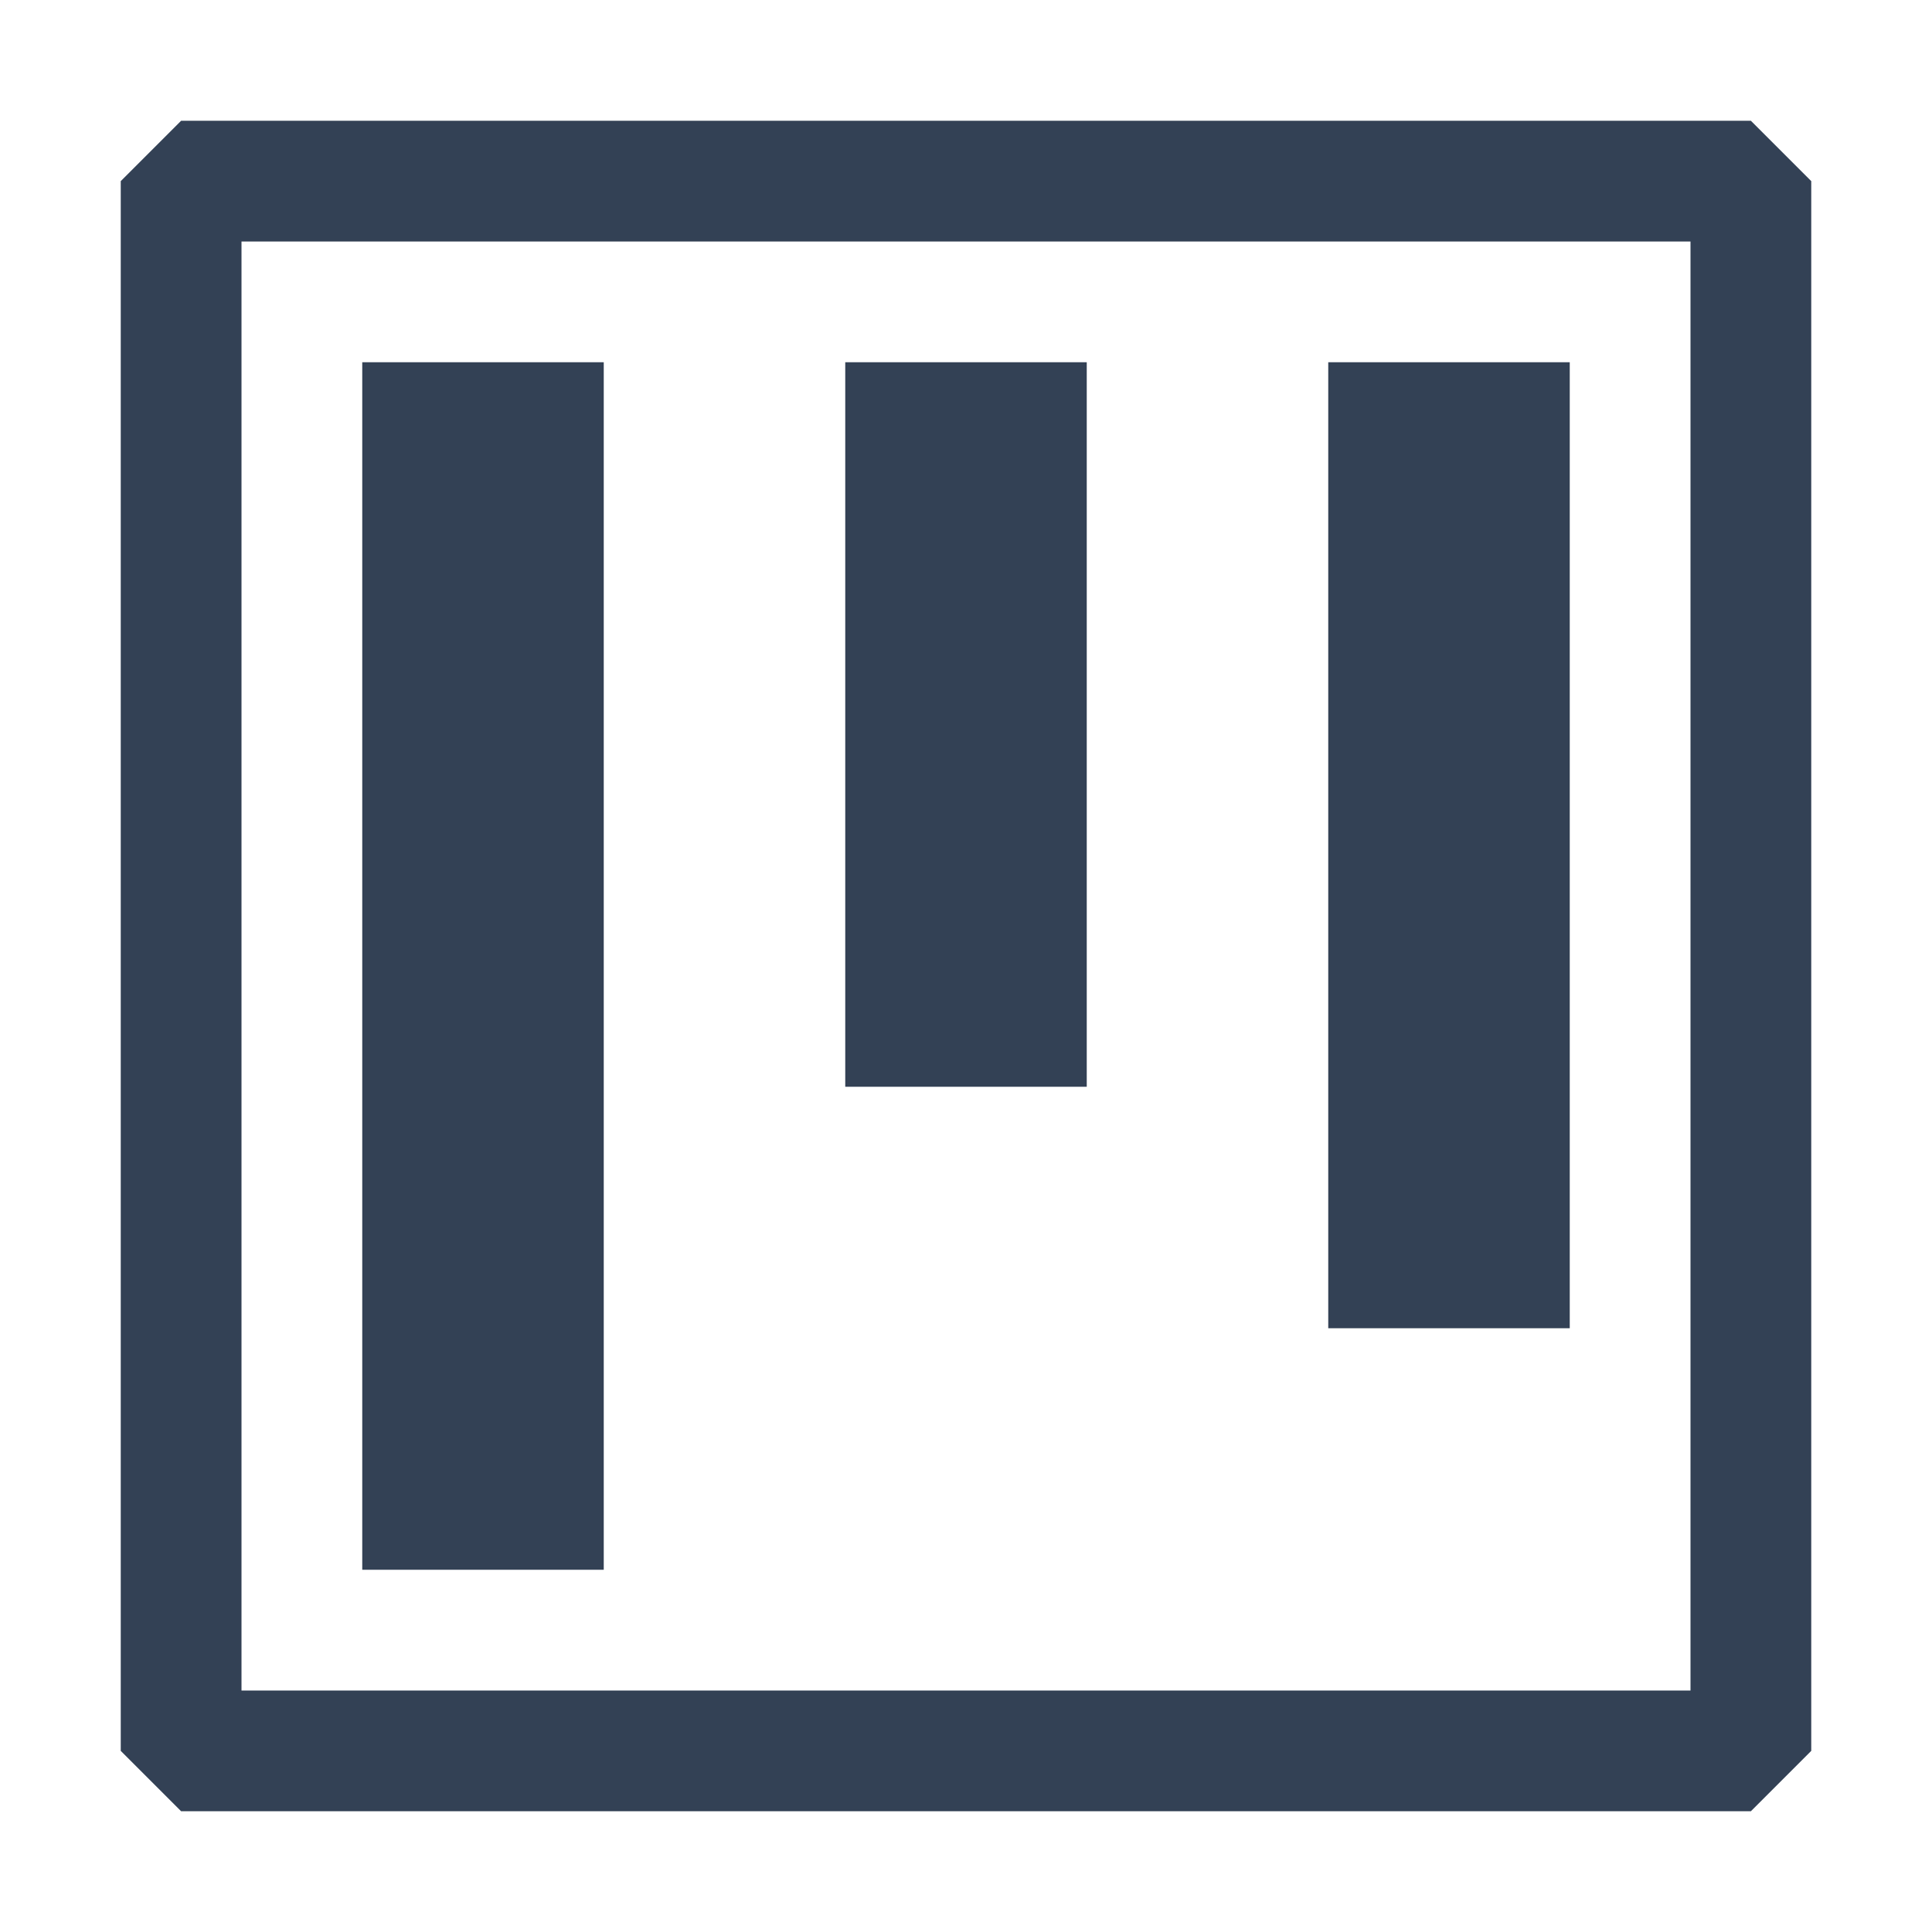 <svg xmlns="http://www.w3.org/2000/svg" width="1em" height="1em" viewBox="0 0 16 16"><path fill="#334155" fill-rule="evenodd" d="M1.5 1h13l.5.5v13l-.5.5h-13l-.5-.5v-13l.5-.5zM2 14h12V2H2v12zM3 3h2v10H3V3zm6 0H7v6h2V3zm2 0h2v8h-2V3z" clip-rule="evenodd"/></svg>